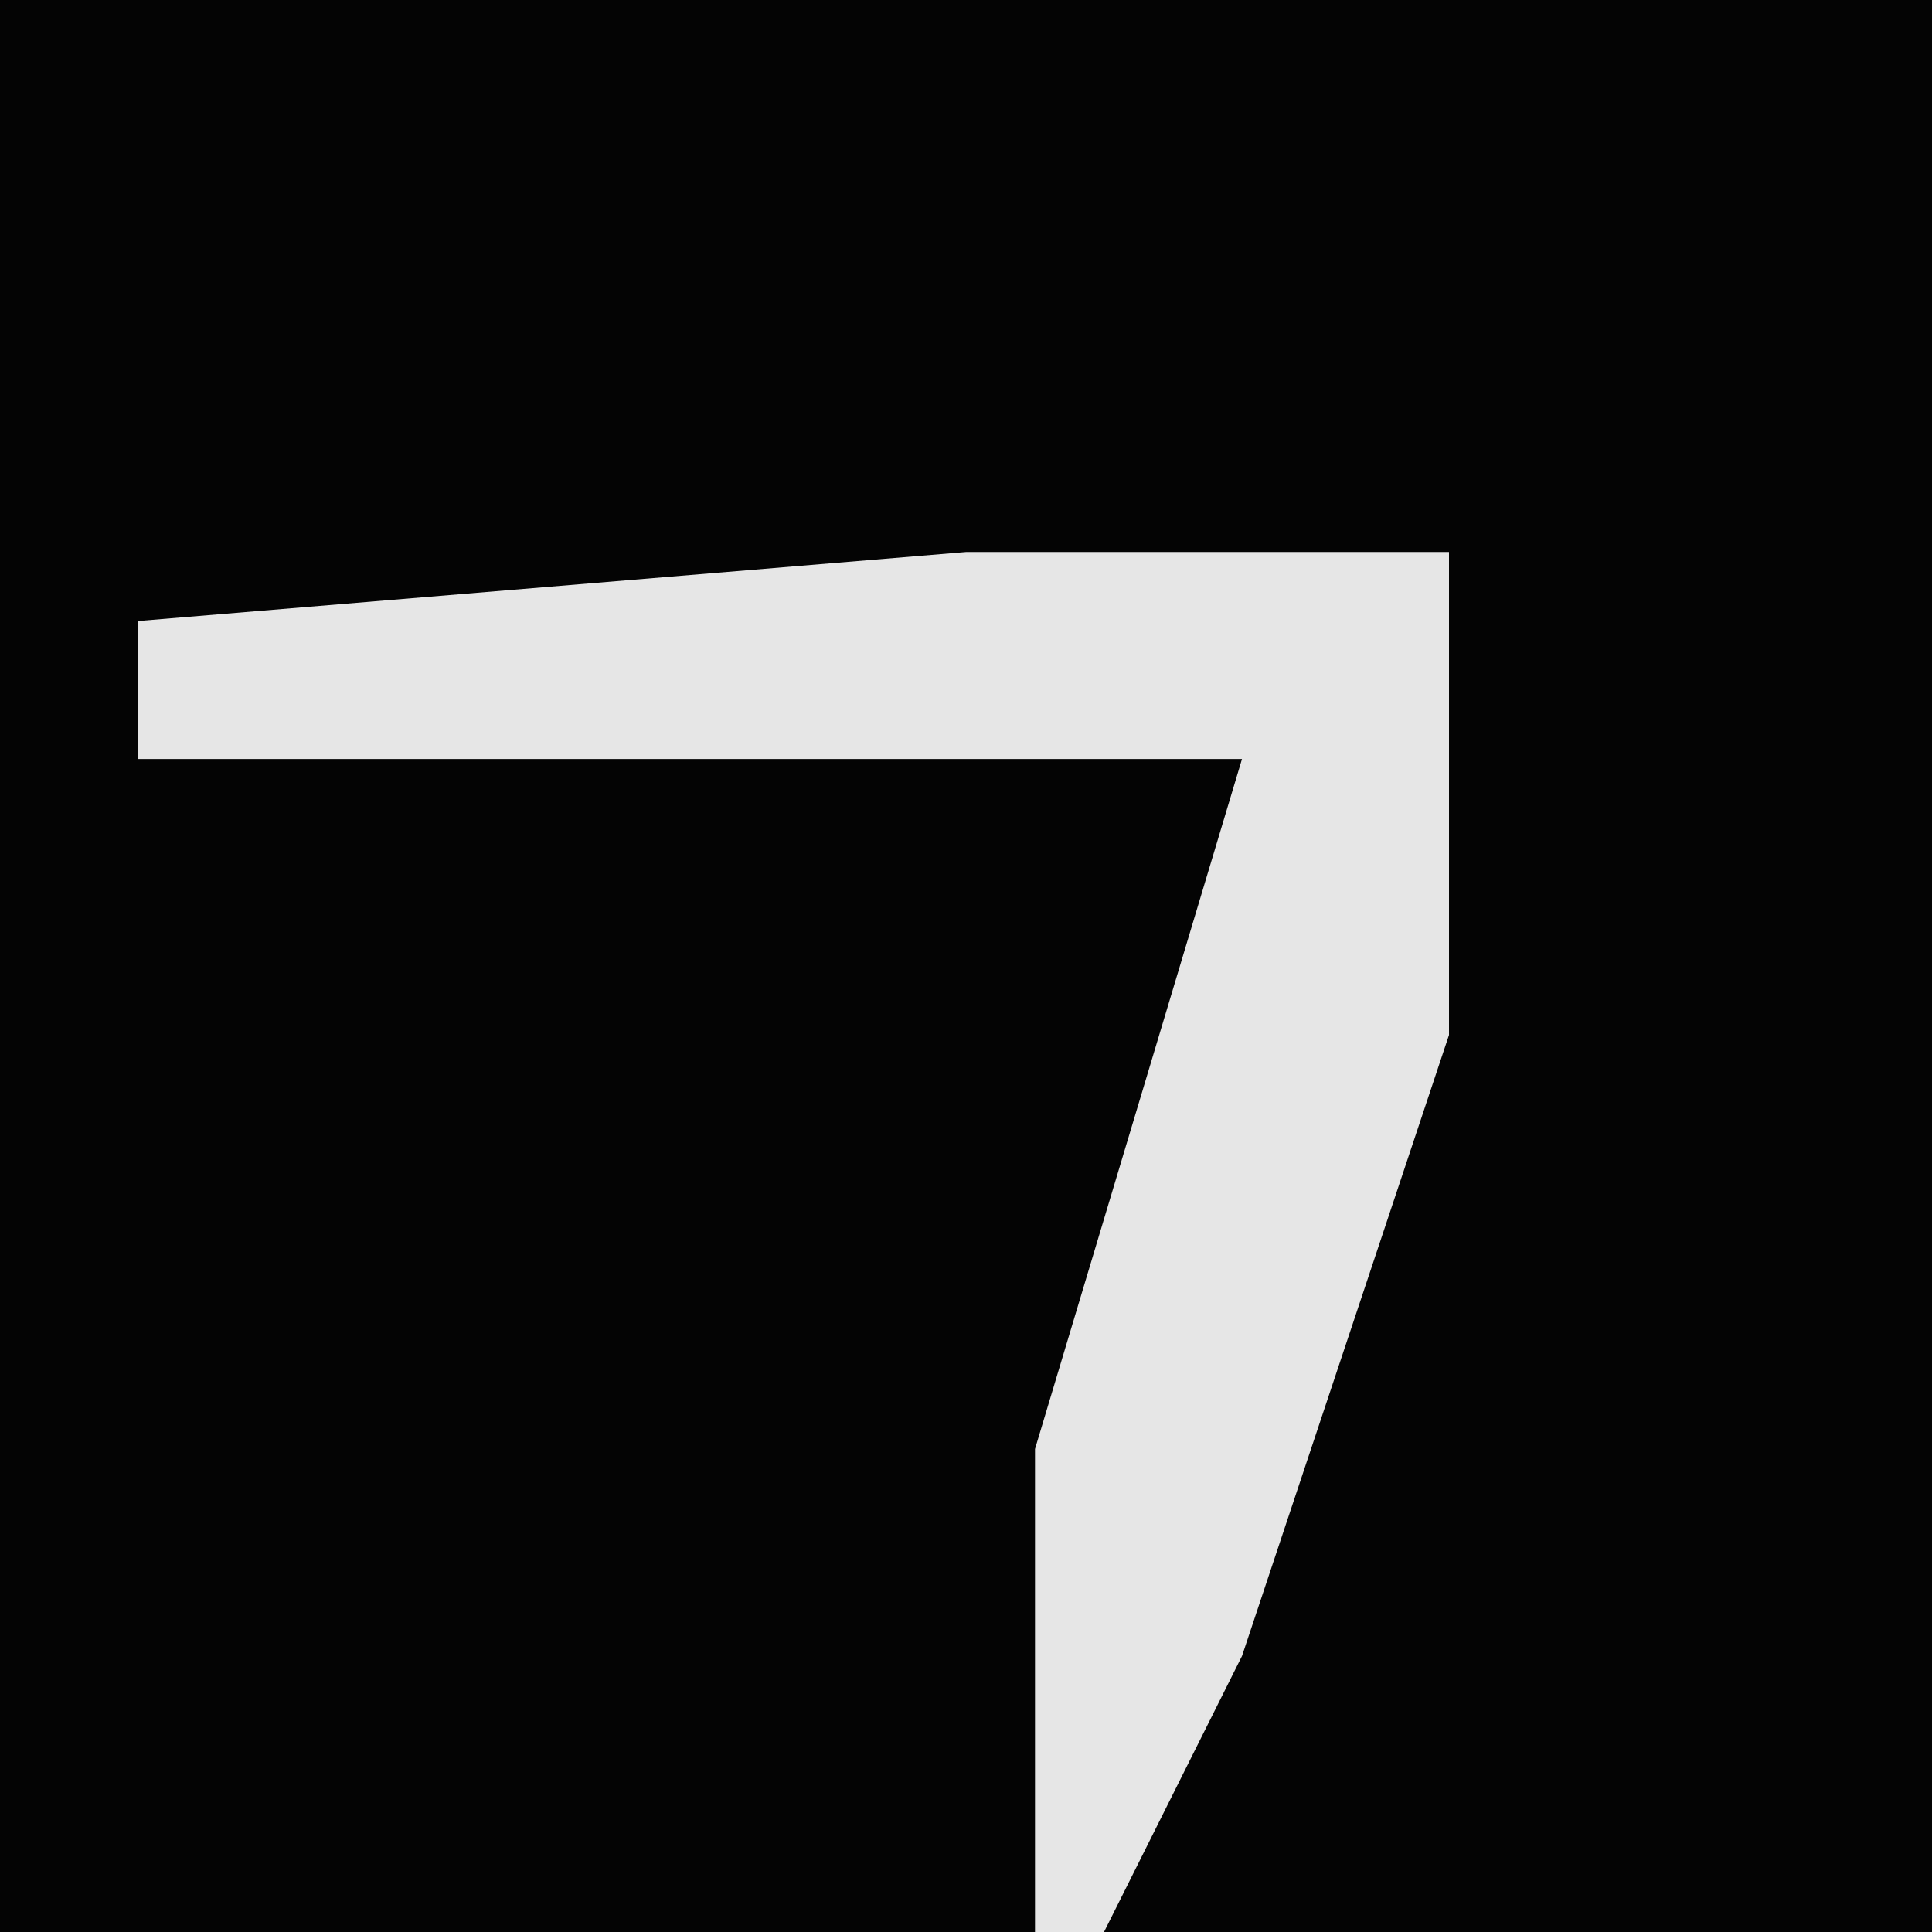 <?xml version="1.0" encoding="UTF-8"?>
<svg version="1.1" xmlns="http://www.w3.org/2000/svg" width="28" height="28">
<path d="M0,0 L28,0 L28,28 L0,28 Z " fill="#040404" transform="translate(0,0)"/>
<path d="M0,0 L7,0 L7,7 L4,16 L2,20 L1,20 L1,13 L4,3 L-12,3 L-12,1 Z " fill="#E6E6E6" transform="translate(14,8)"/>
</svg>
